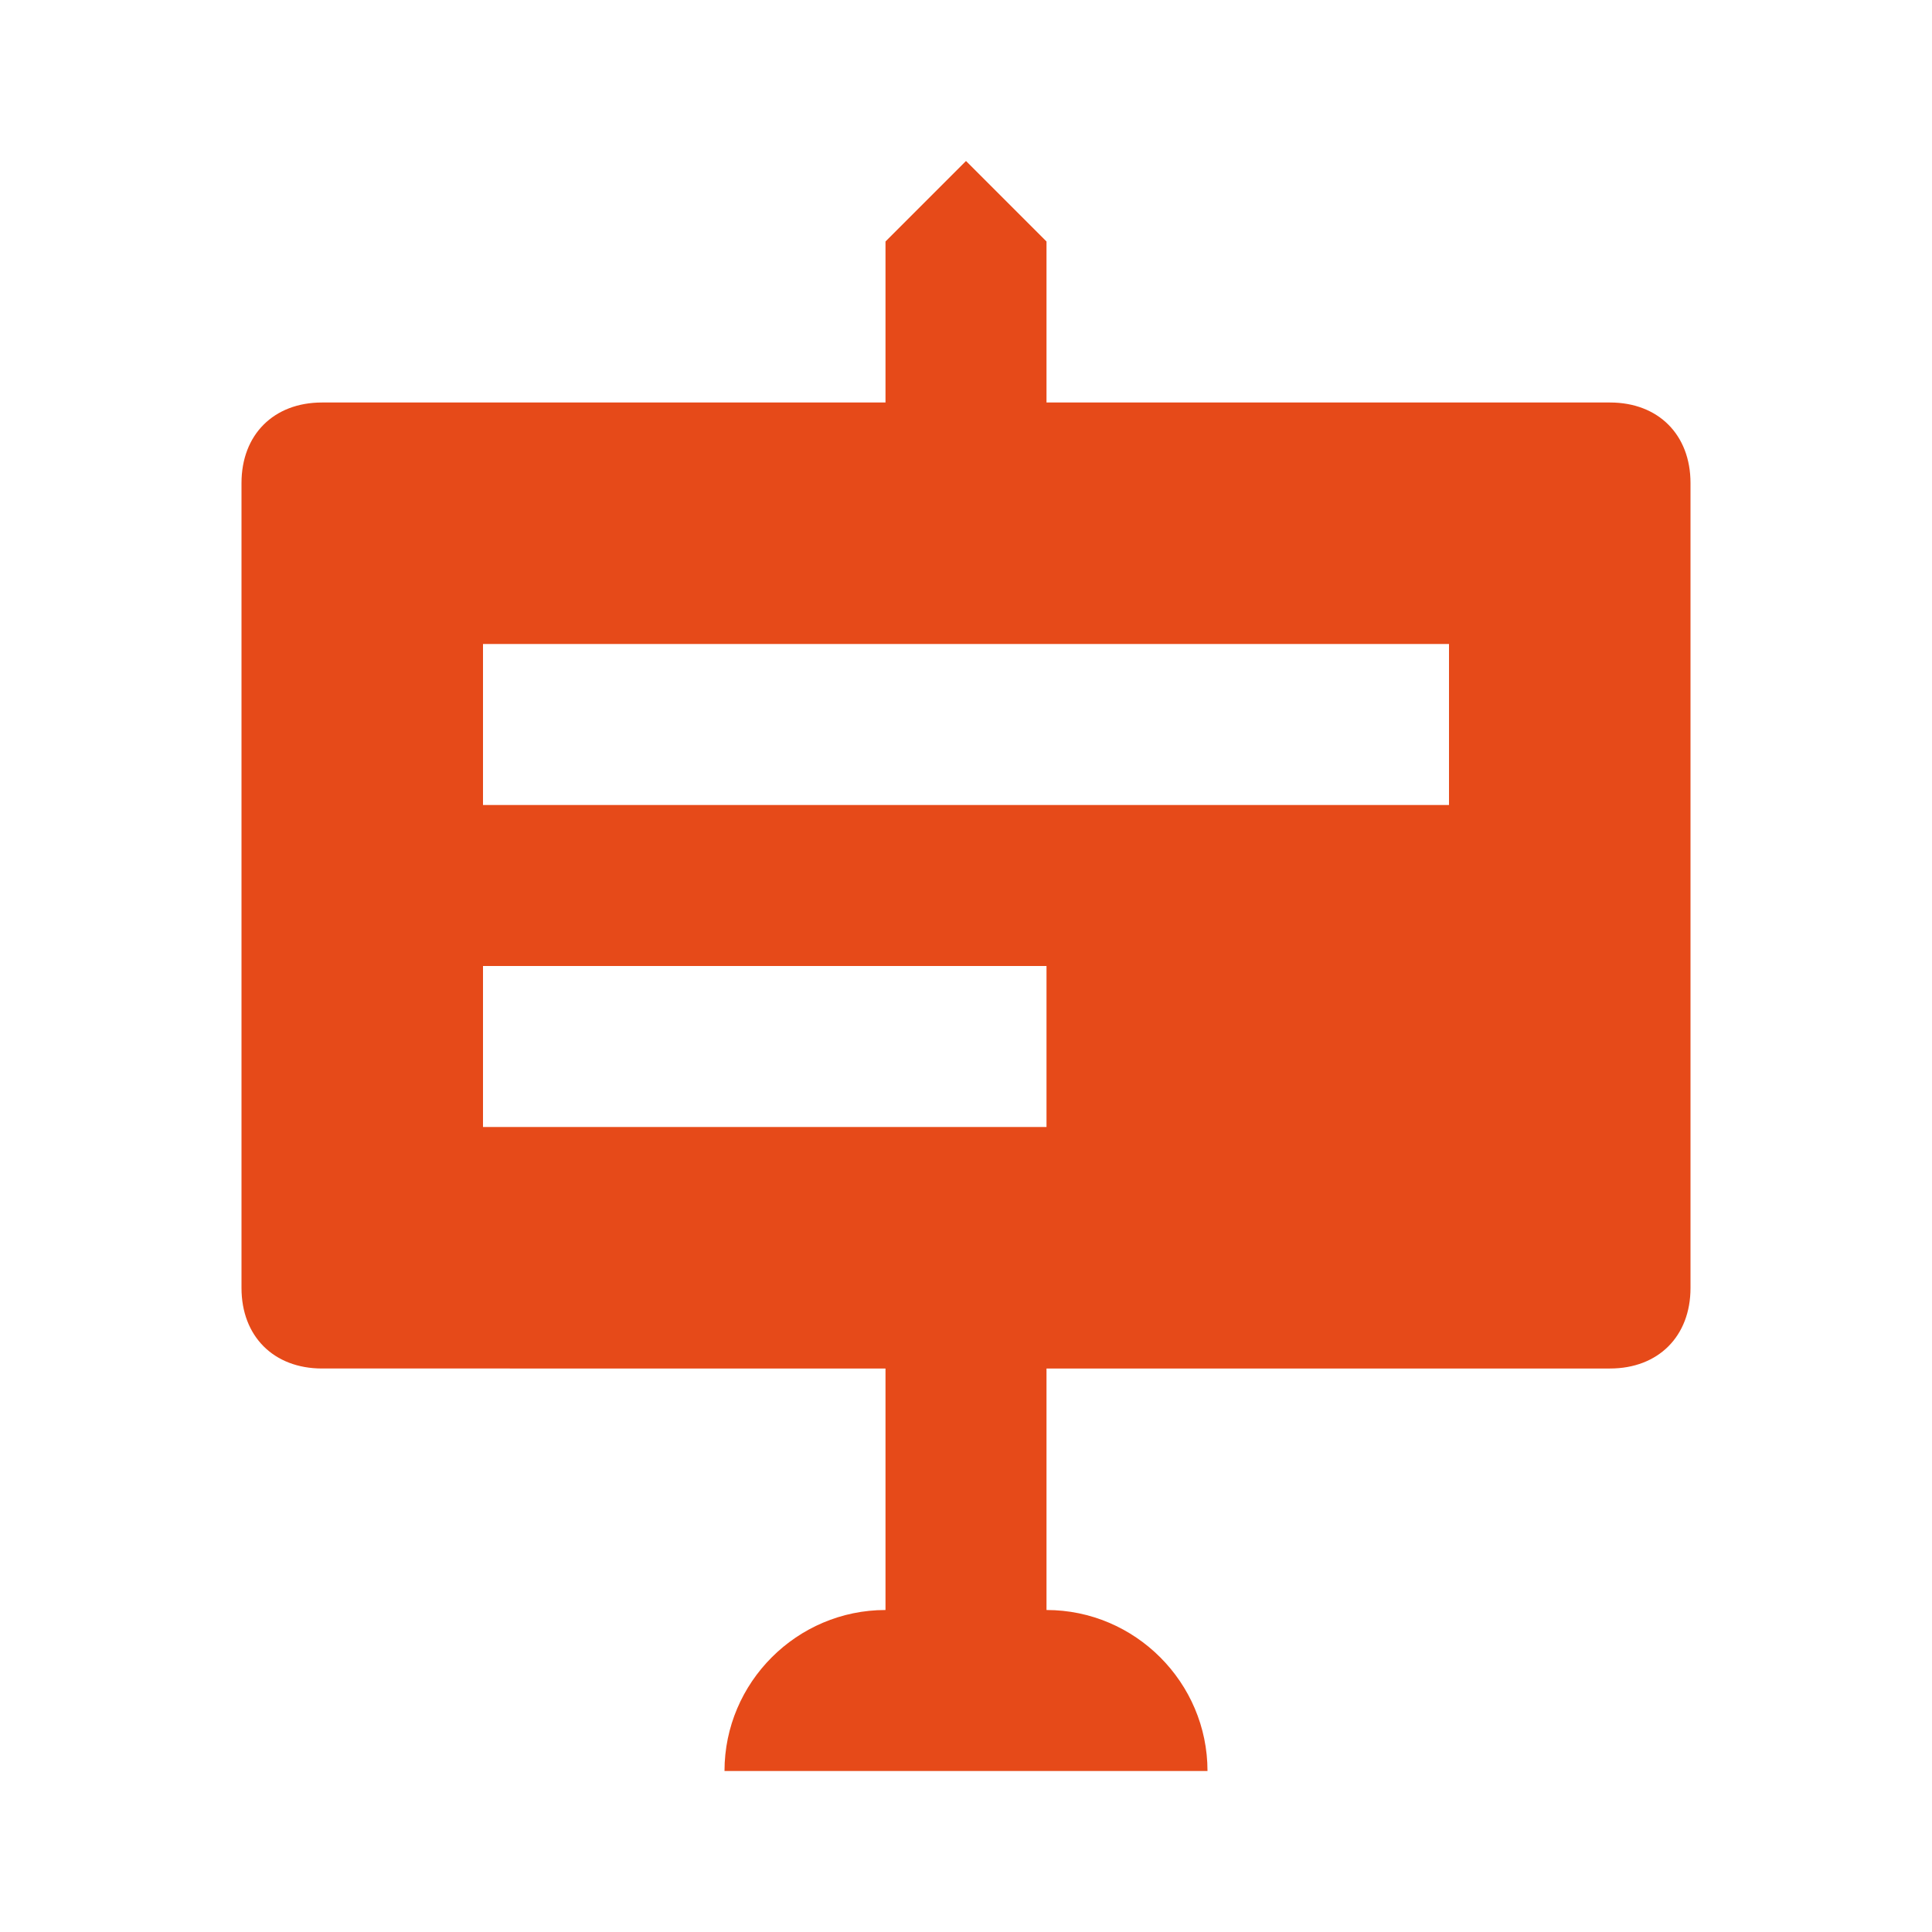<?xml version="1.0" encoding="utf-8"?>
<!-- Generator: Adobe Illustrator 21.0.0, SVG Export Plug-In . SVG Version: 6.00 Build 0)  -->
<svg version="1.1" id="sign" xmlns="http://www.w3.org/2000/svg" xmlns:xlink="http://www.w3.org/1999/xlink" x="0px" y="0px"
	 viewBox="0 0 24 24" style="enable-background:new 0 0 24 24;" xml:space="preserve">
<style type="text/css">
	.st0{fill:#E64A19;}
</style>
<g>
	<path class="st0" d="M11,3l1-1l1,1v2h7c0.6,0,1,0.4,1,1v10c0,0.6-0.4,1-1,1h-7v3c1.1,0,2,0.9,2,2H9c0-1.1,0.9-2,2-2v-3H4
		c-0.6,0-1-0.4-1-1V6c0-0.6,0.4-1,1-1h7V3 M6,8v2h12V8H6 M6,12v2h7v-2H6z"/>
</g>
</svg>
